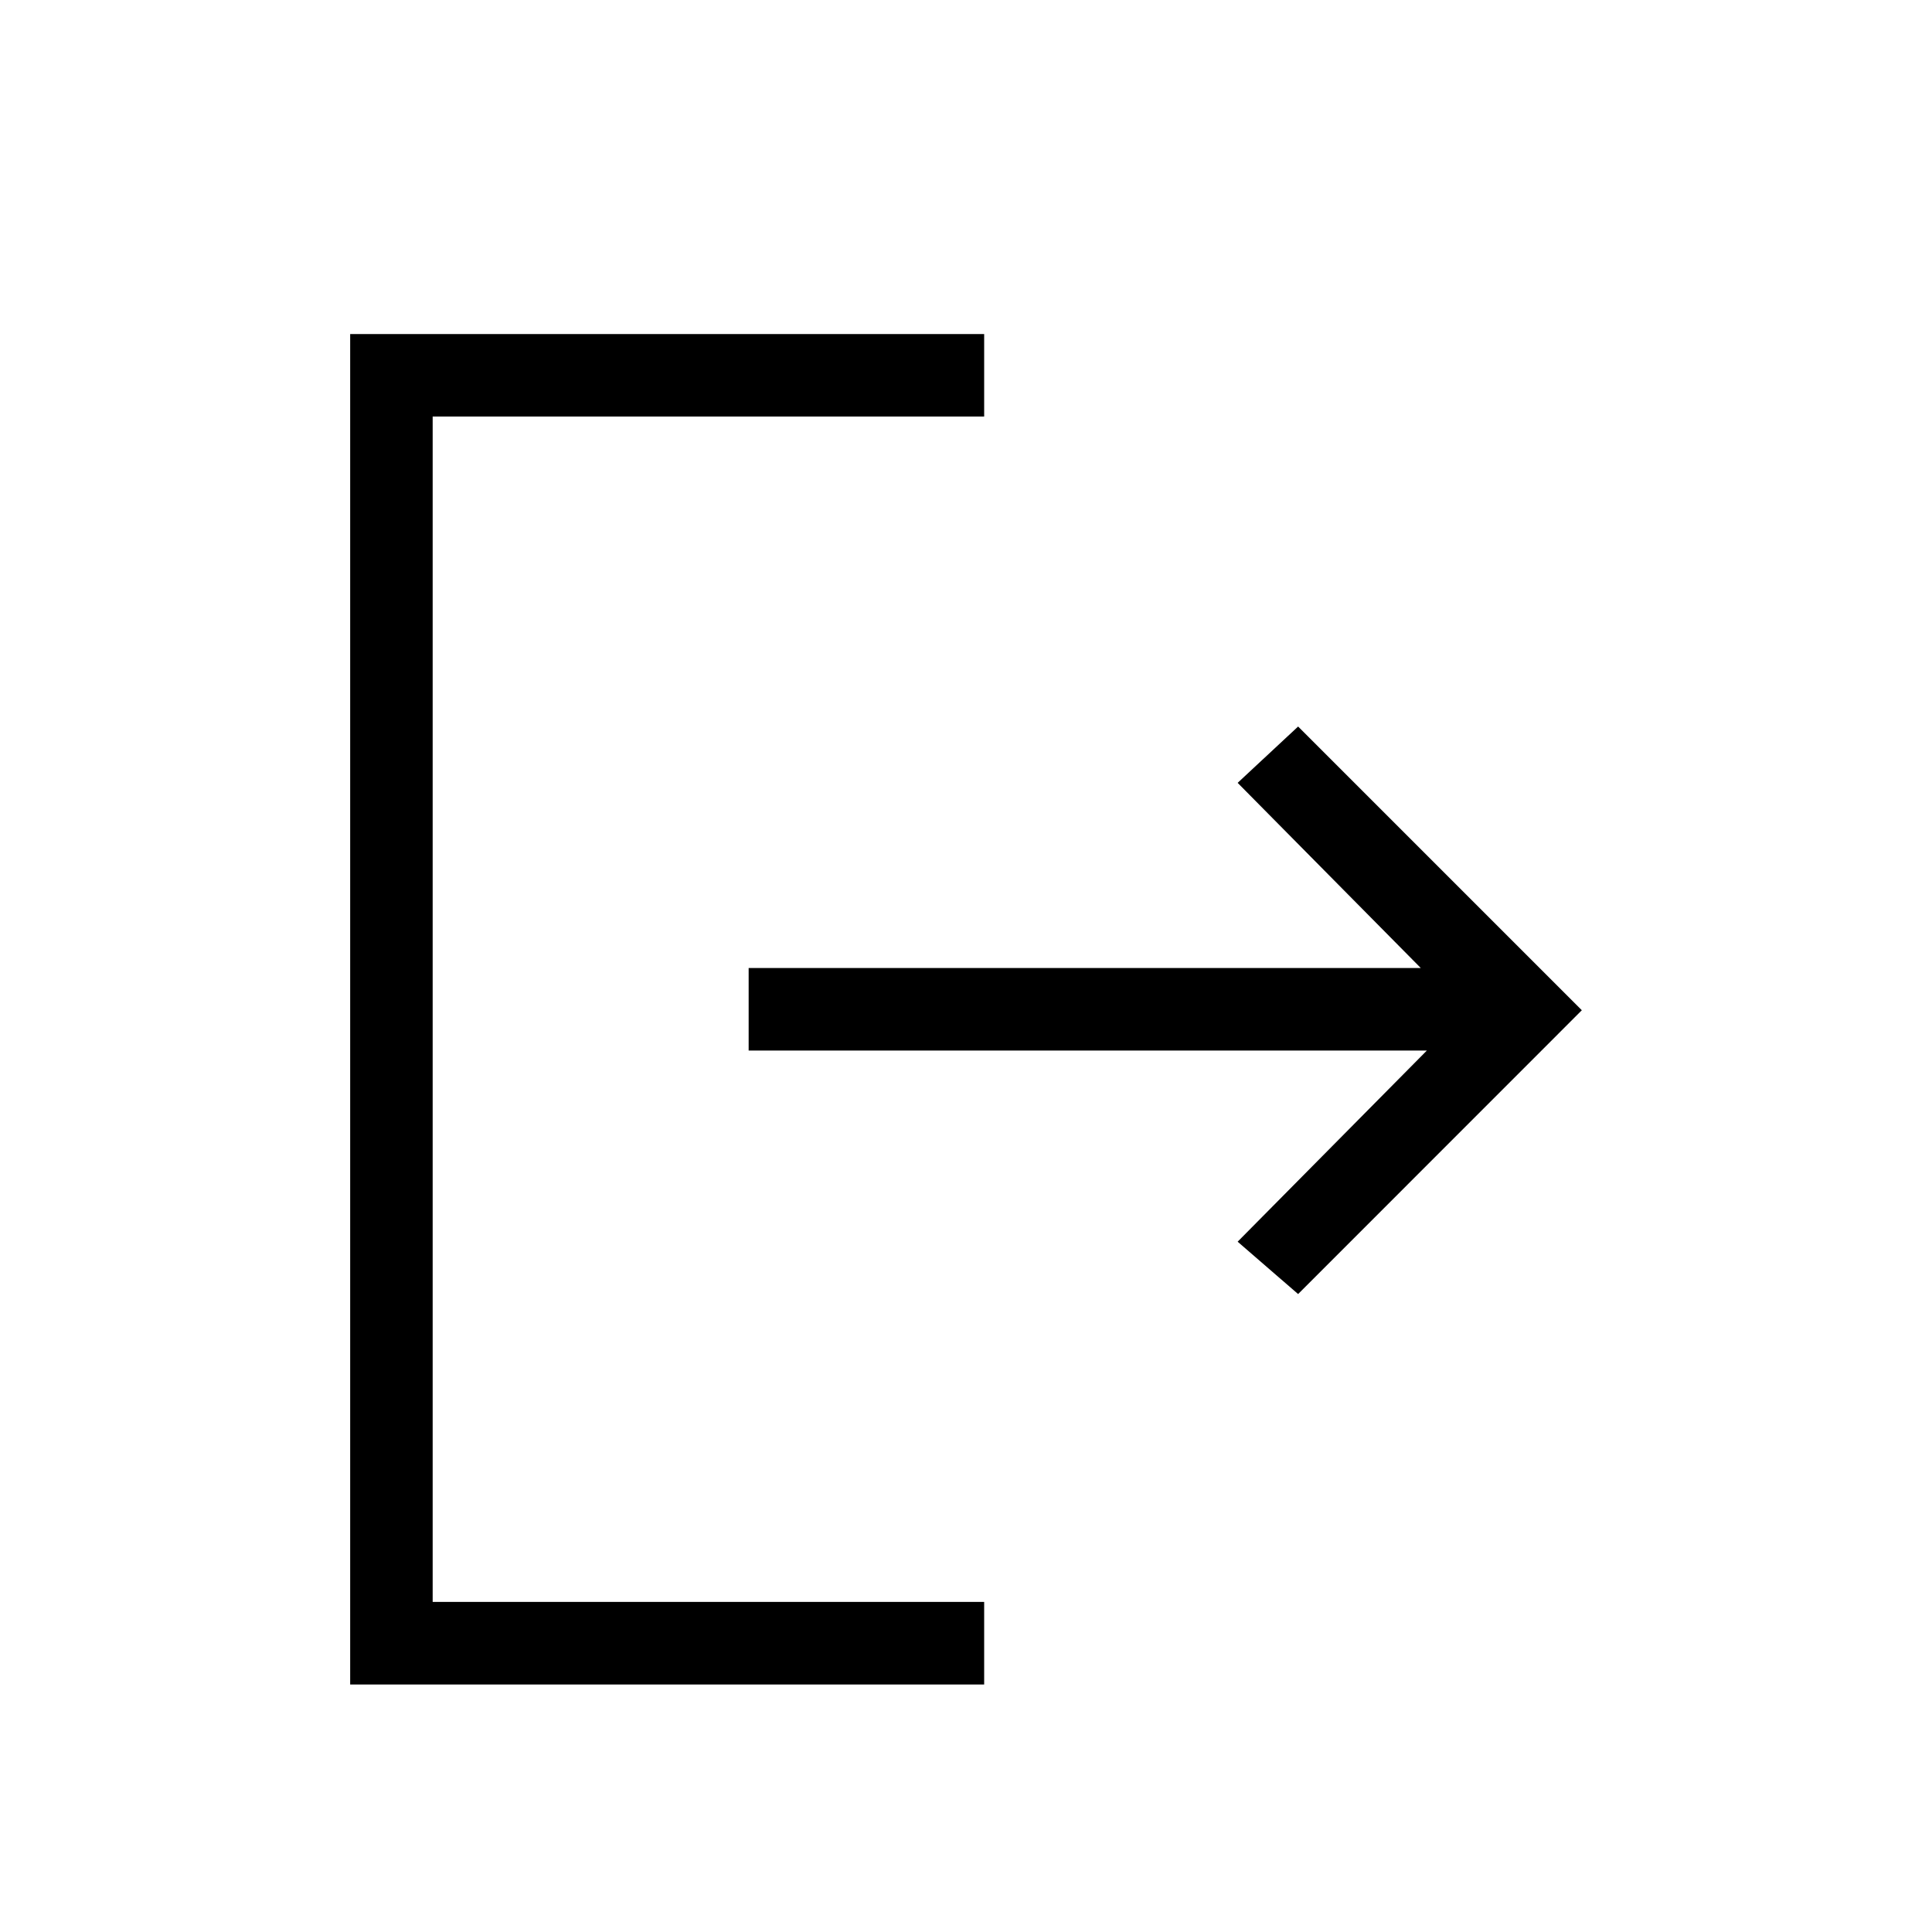 <svg xmlns="http://www.w3.org/2000/svg" height="20" width="20"><path d="m13.438 13.396-.626-.542 1.959-1.979H7.75v-.854h6.958l-1.896-1.917.626-.583 2.937 2.937Zm-9.813 4.042V3.458h6.563v.854H4.479v12.271h5.709v.855Z"/></svg>